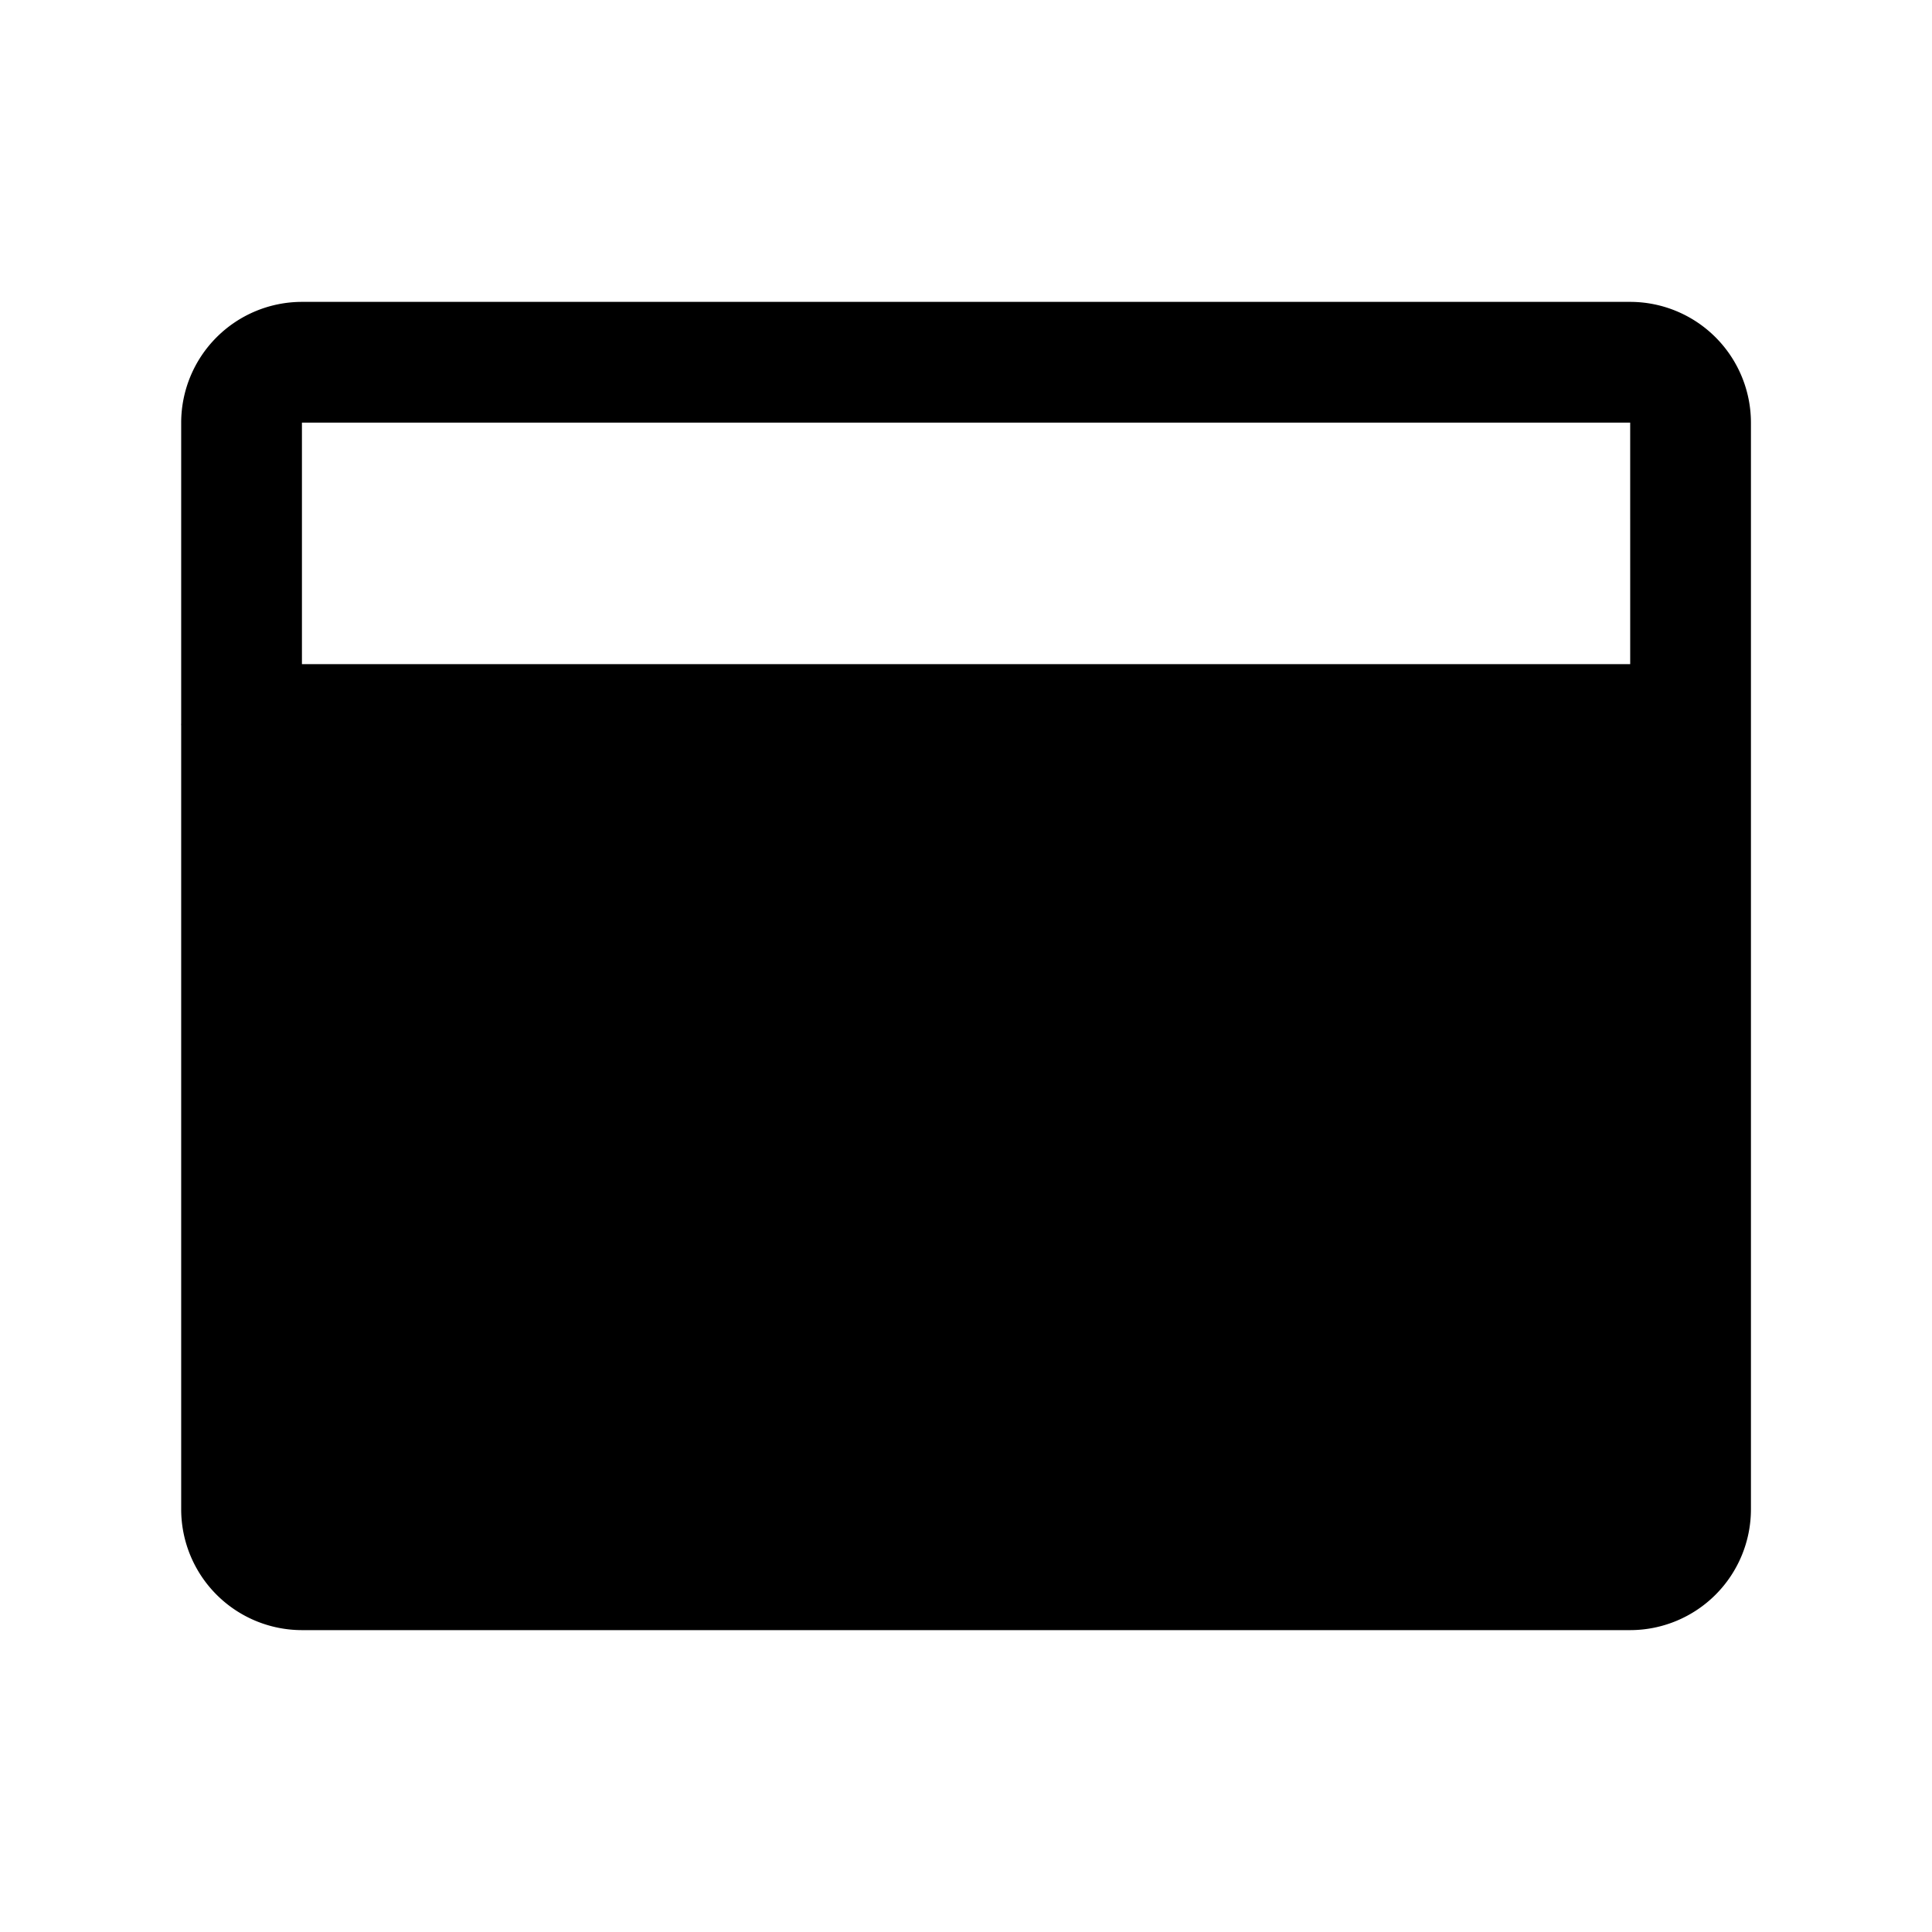 <svg id="Raw" xmlns="http://www.w3.org/2000/svg" viewBox="0 0 256 256">
  <rect width="256" height="256" fill="none"/>
  <path d="M216.008,40h-176a16.018,16.018,0,0,0-16,16V95.845C24.007,95.897,24,95.948,24,96s.007.103.008.155V200a16.018,16.018,0,0,0,16,16h176a16.018,16.018,0,0,0,16-16V56A16.018,16.018,0,0,0,216.008,40Zm0,16,.002,32H40.008V56Z"/>
</svg>
